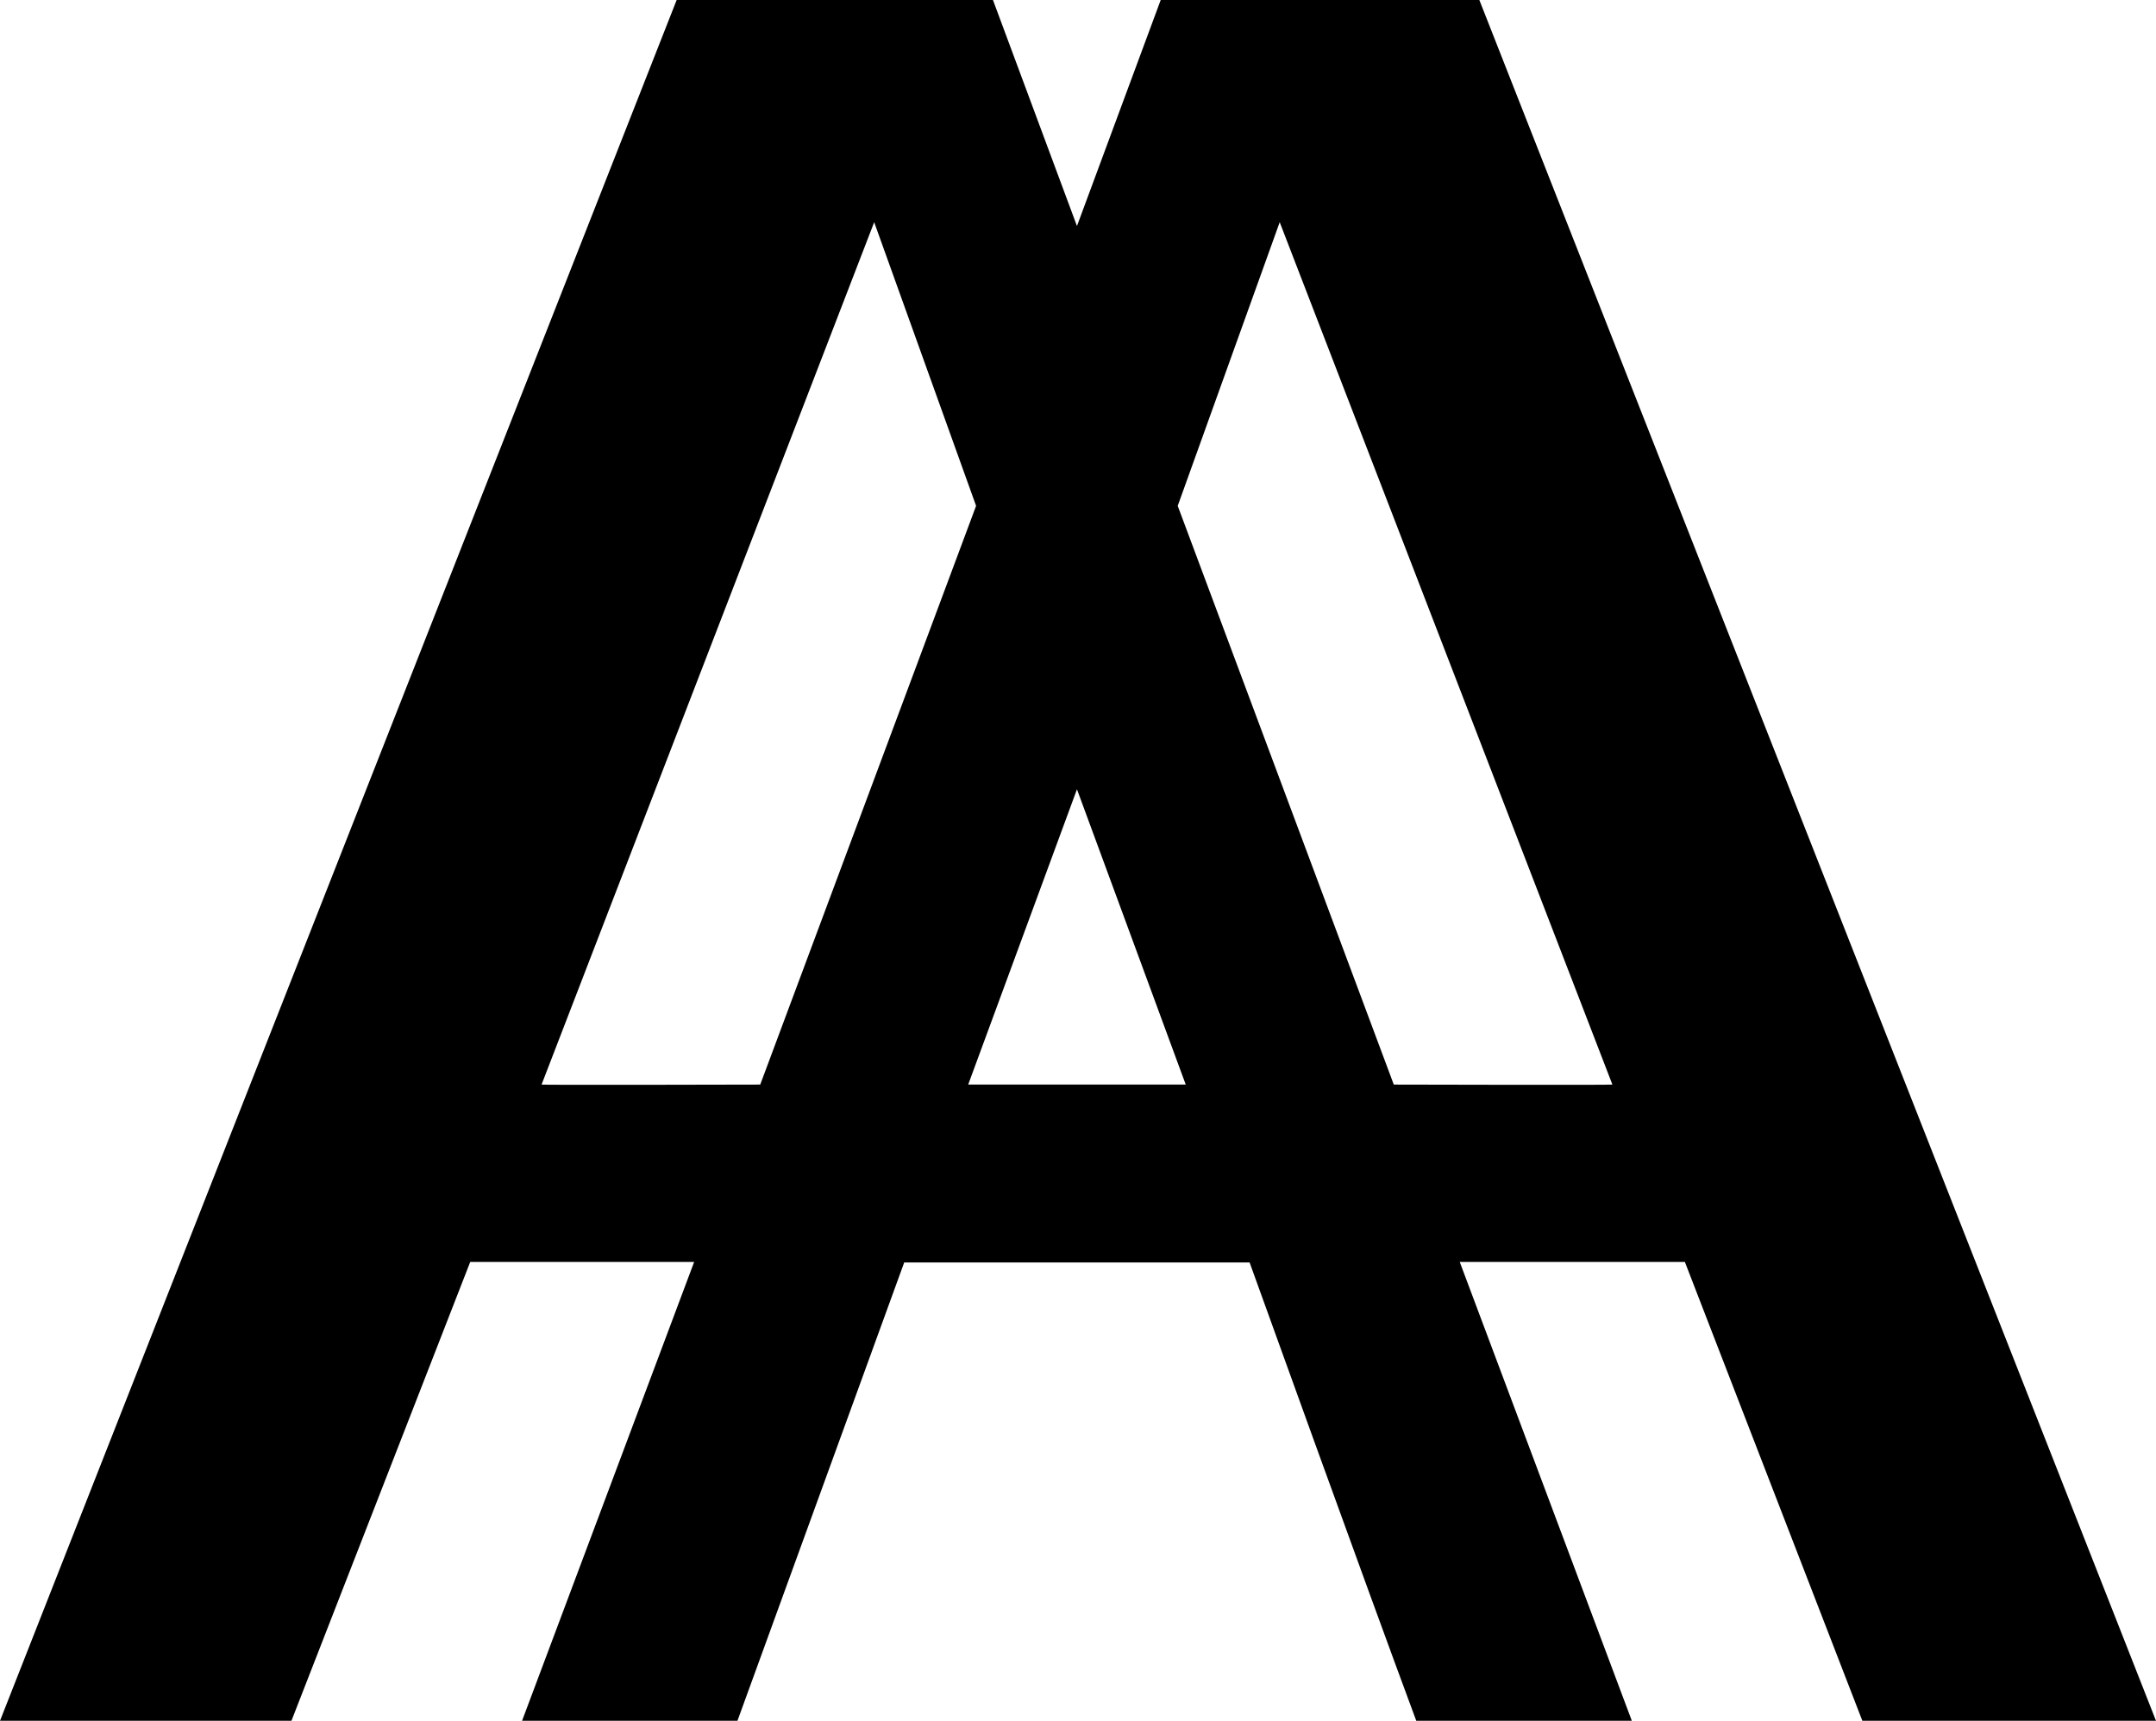 <?xml version="1.0" encoding="UTF-8" standalone="no"?>
<svg
   xmlns:dc="http://purl.org/dc/elements/1.1/"
   xmlns:cc="http://creativecommons.org/ns#"
   xmlns:rdf="http://www.w3.org/1999/02/22-rdf-syntax-ns#"
   xmlns:svg="http://www.w3.org/2000/svg"
   xmlns="http://www.w3.org/2000/svg"
   xmlns:sodipodi="http://sodipodi.sourceforge.net/DTD/sodipodi-0.dtd"
   xmlns:inkscape="http://www.inkscape.org/namespaces/inkscape"
   viewBox="0 0 2000 1596.598"
   height="1596.598"
   width="2000"
   xml:space="preserve"
   id="svg2"
   version="1.1"
   inkscape:version="0.91 r13725"
   sodipodi:docname="main-logo.svg"><sodipodi:namedview
     pagecolor="#ffffff"
     bordercolor="#666666"
     borderopacity="0"
     objecttolerance="10"
     gridtolerance="10"
     guidetolerance="10"
     inkscape:pageopacity="0"
     inkscape:pageshadow="2"
     inkscape:window-width="1920"
     inkscape:window-height="1017"
     id="namedview12"
     showgrid="false"
     inkscape:zoom="0.32000001"
     inkscape:cx="662.122"
     inkscape:cy="998.59584"
     inkscape:window-x="-8"
     inkscape:window-y="-8"
     inkscape:window-maximized="1"
     inkscape:current-layer="svg2"
     units="mm"
     fit-margin-top="0"
     fit-margin-left="0"
     fit-margin-right="0"
     fit-margin-bottom="0" /><defs
     id="defs6"><clipPath
       id="clipPath18"
       clipPathUnits="userSpaceOnUse"><path
         id="path16"
         d="m 0,5867.721 4251.971,0 L 4251.971,0 0,0 Z"
         inkscape:connector-curvature="0" /></clipPath></defs><path
     inkscape:connector-curvature="0"
     d="M 705.222,1006.314 905.464,469.354 810.927,206.162 502.379,1006.314 c -0.277,0.52 202.843,0 202.843,0 m 394.719,0 L 999.036,732.312 898.138,1006.314 Z m 192.996,0 c 0,0 202.921,0.52 202.796,0 L 1187.109,206.162 1092.497,469.354 Z M 627.695,0 921.115,0 999.036,209.716 1076.722,0 1372.305,0 2000,1596.598 l -272.404,0 -164.621,-425.698 -208.842,0 159.615,425.698 -199.959,0 c -45.908,-123.436 -154.614,-425.258 -154.614,-425.258 l -320.393,0 -154.691,425.258 -199.801,0 159.615,-425.698 -207.726,0 -165.818,425.698 -270.36,0 z"
     style="fill:#000000;fill-opacity:1;fill-rule:nonzero;stroke:none"
     id="path4139" /></svg>